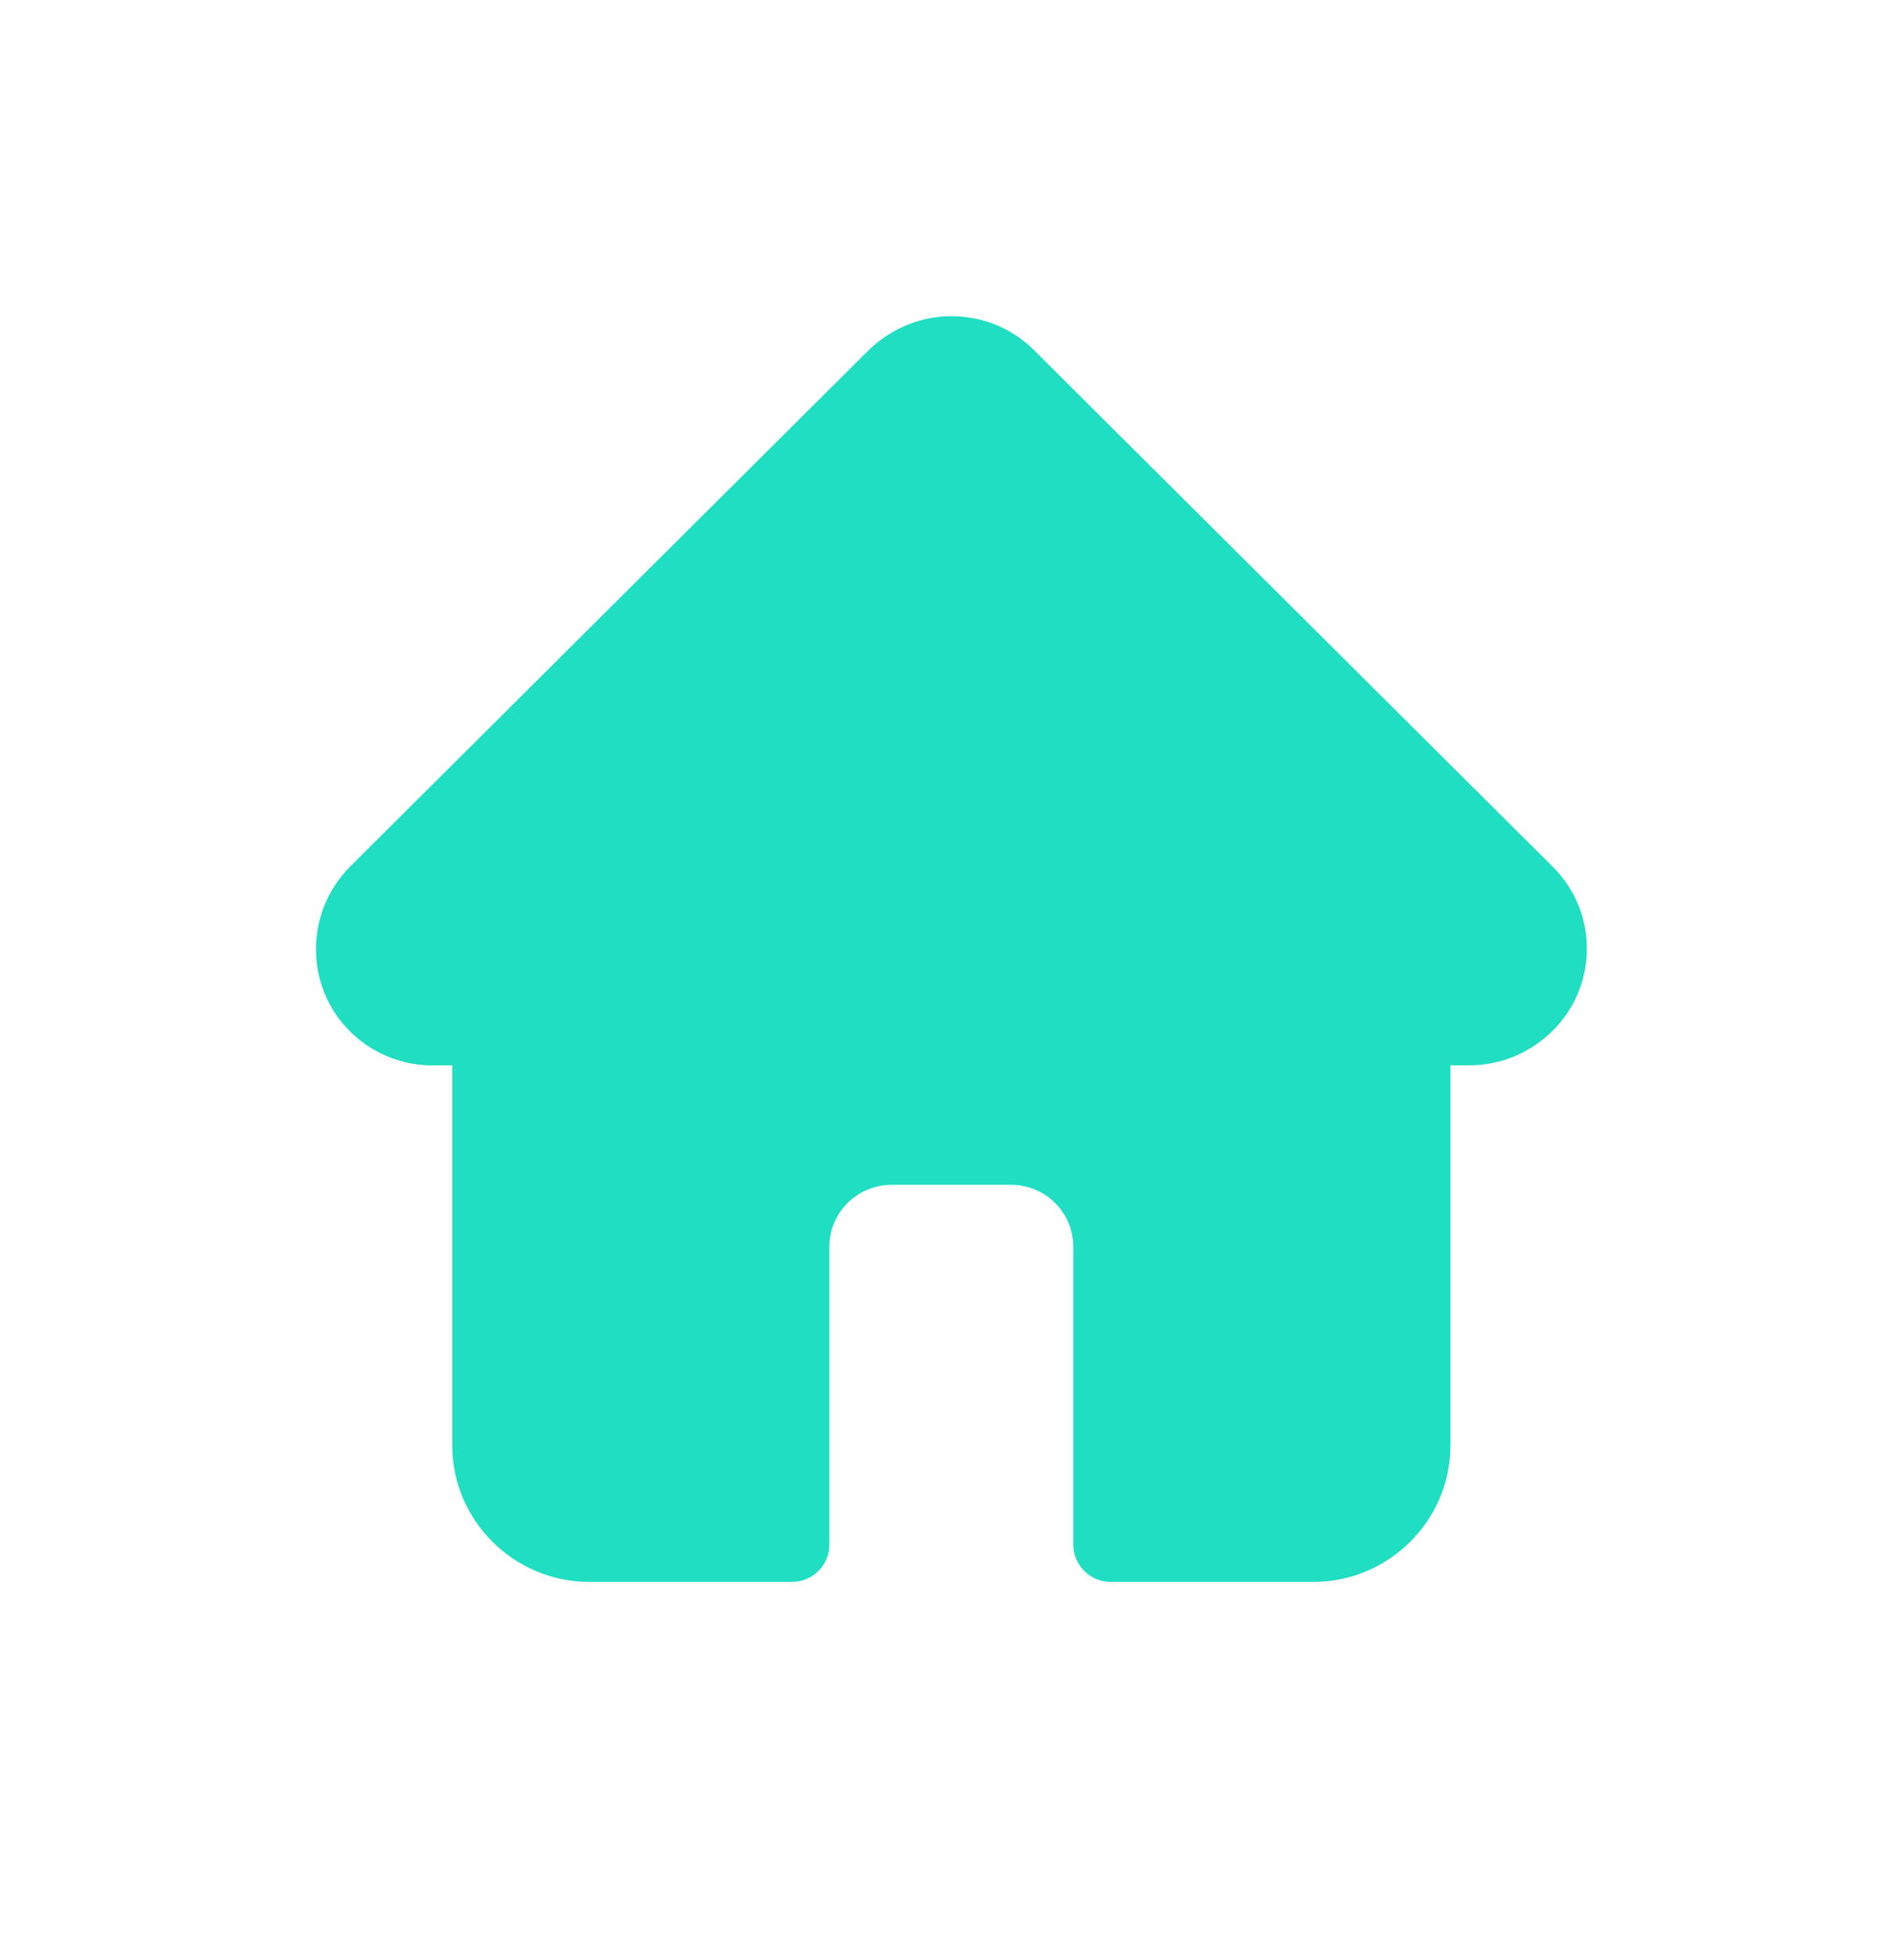 <svg width="30" height="31" viewBox="0 0 30 31" fill="none" xmlns="http://www.w3.org/2000/svg">
<path d="M24.569 13.707L16.361 5.537C16.008 5.186 15.541 5 15.053 5C14.565 5 14.098 5.196 13.745 5.537L5.547 13.697L5.537 13.707C4.821 14.43 4.821 15.597 5.537 16.31C5.869 16.64 6.305 16.826 6.762 16.847C6.782 16.847 6.803 16.847 6.824 16.847H7.156V22.858C7.156 24.046 8.131 25.017 9.325 25.017H12.531C12.853 25.017 13.123 24.759 13.123 24.428V19.718C13.123 19.171 13.569 18.737 14.109 18.737H15.997C16.547 18.737 16.983 19.181 16.983 19.718V24.428C16.983 24.748 17.243 25.017 17.575 25.017H20.781C21.975 25.017 22.95 24.046 22.95 22.858V16.847H23.251C23.749 16.847 24.206 16.651 24.559 16.31C25.285 15.597 25.296 14.43 24.569 13.707Z" fill="#20DEC2"/>
</svg>
